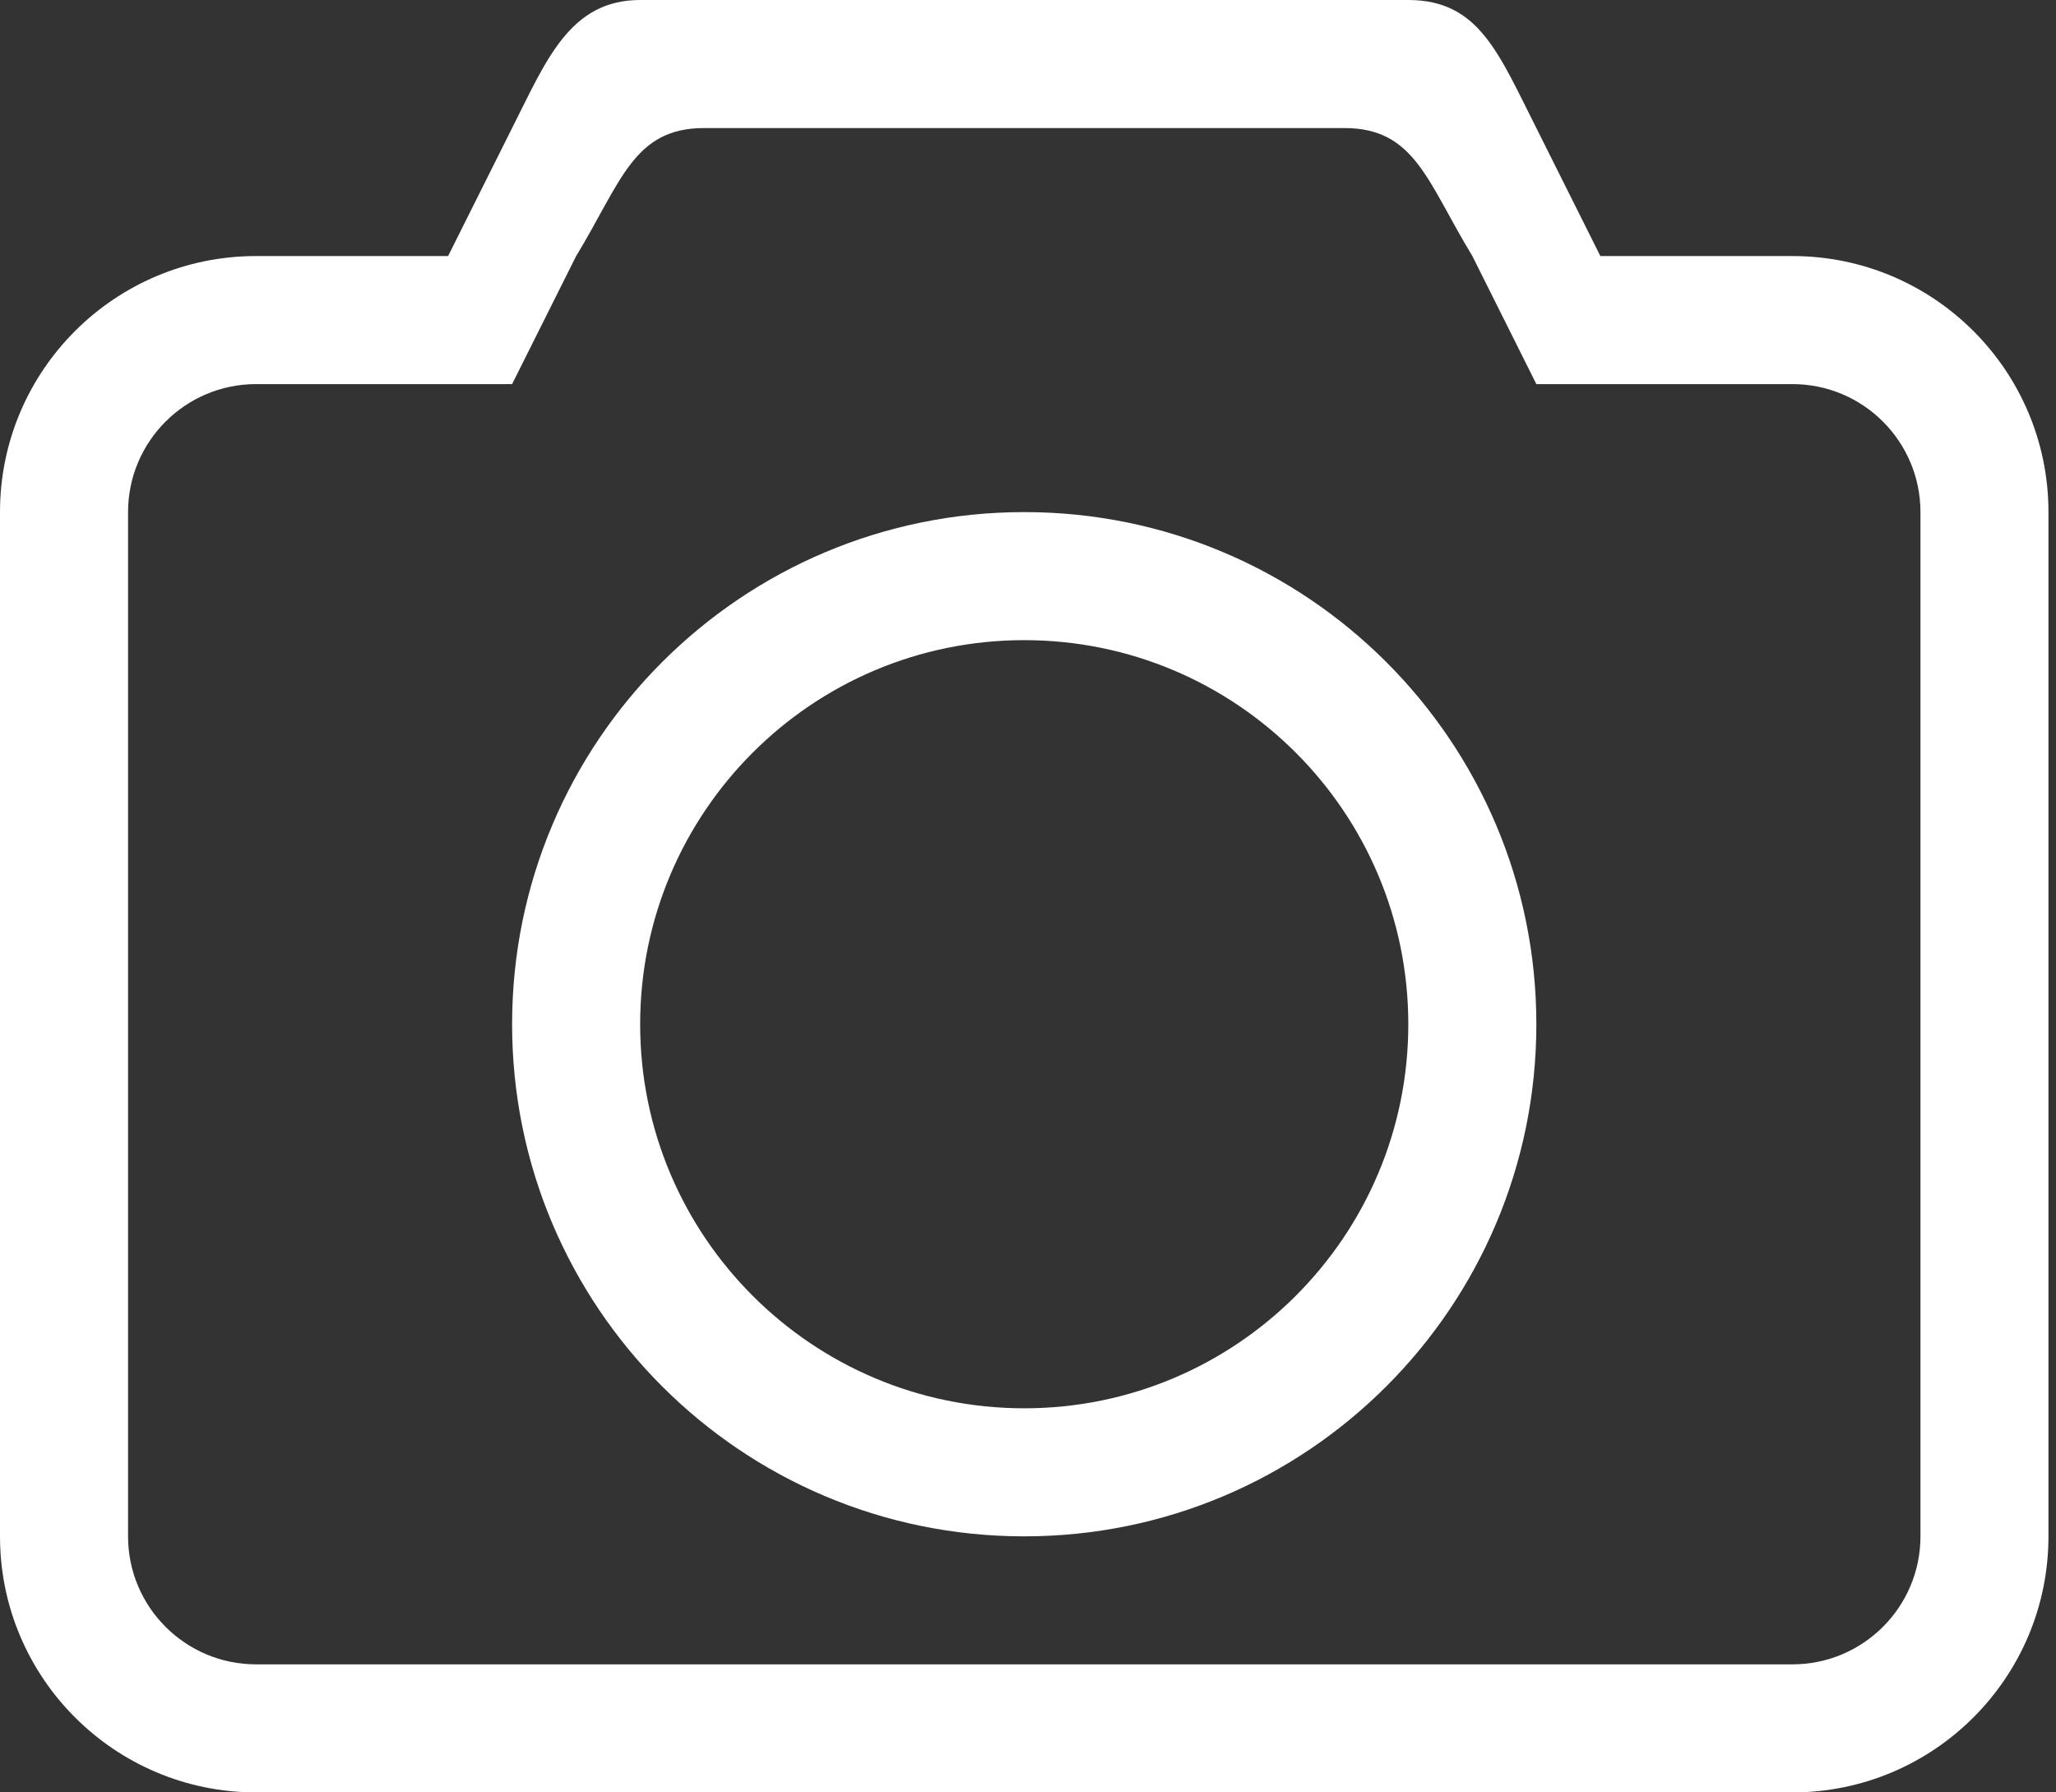 <svg width="39" height="34" viewBox="0 0 39 34" fill="none" xmlns="http://www.w3.org/2000/svg">
<rect x="0" y="0" width="39" height="34" fill="#333333" stroke="none"/>
<path fill-rule="evenodd" clip-rule="evenodd" d="M19.429 26.714C15.406 26.714 12.143 23.451 12.143 19.429C12.143 15.406 15.406 12.143 19.429 12.143C23.451 12.143 26.714 15.406 26.714 19.429C26.714 23.451 23.451 26.714 19.429 26.714ZM19.429 9.714C14.064 9.714 9.714 14.064 9.714 19.429C9.714 24.793 14.064 29.143 19.429 29.143C24.793 29.143 29.143 24.793 29.143 19.429C29.143 14.064 24.793 9.714 19.429 9.714ZM36.429 29.143C36.429 30.483 35.341 31.571 34 31.571H4.857C3.517 31.571 2.429 30.483 2.429 29.143V9.714C2.429 8.374 3.517 7.286 4.857 7.286H9.714L10.929 4.857C11.787 3.445 12.017 2.429 13.357 2.429H25.5C26.841 2.429 27.07 3.445 27.929 4.857L29.143 7.286H34C35.341 7.286 36.429 8.374 36.429 9.714V29.143ZM34 4.857H30.357L29.143 2.429C28.428 1.016 28.055 0 26.714 0H12.143C10.802 0 10.358 1.158 9.714 2.429L8.5 4.857H4.857C2.175 4.857 0 7.032 0 9.714V29.143C0 31.825 2.175 34 4.857 34H34C36.682 34 38.857 31.825 38.857 29.143V9.714C38.857 7.032 36.682 4.857 34 4.857Z" fill="white"/>
</svg>
